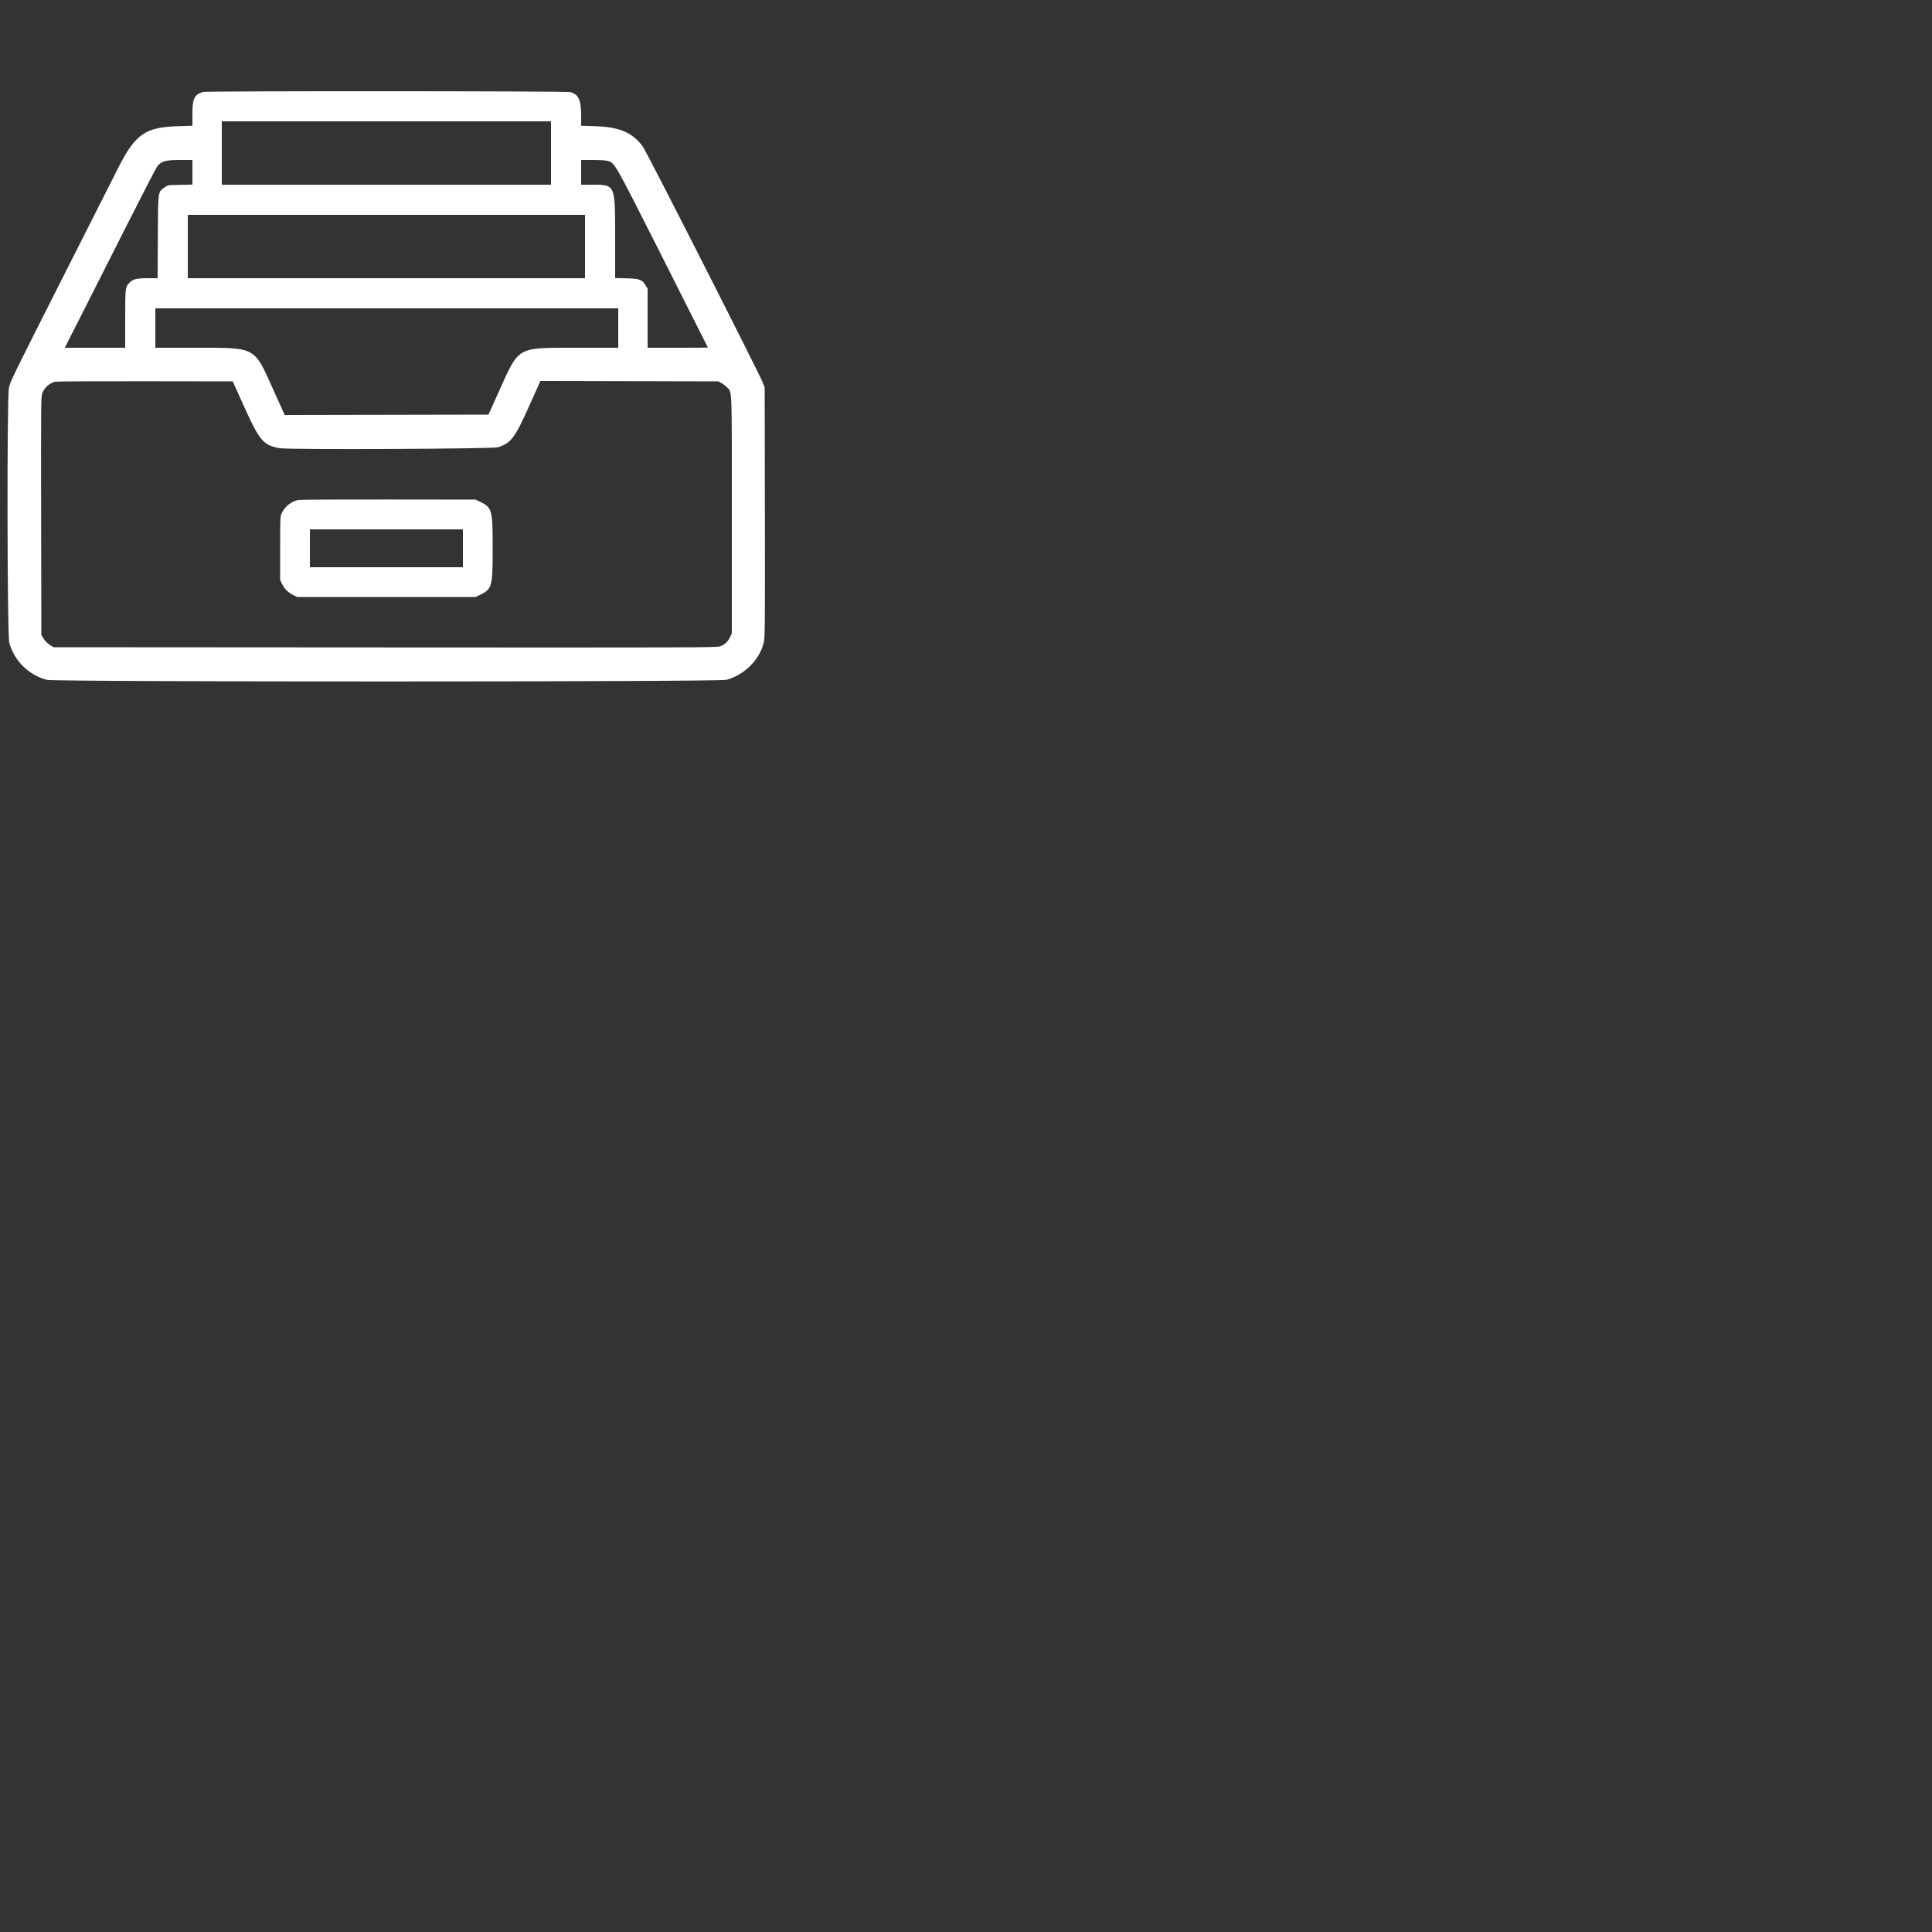 <svg style="display: block;" id="svg" version="1.1" width="1000" height="1000" xmlns="http://www.w3.org/2000/svg" xmlns:xlink="http://www.w3.org/1999/xlink"><rect width="100%" height="100%" fill="#333333" stroke="none"/><g id="svgg"><path id="path0" d="M105.106 47.598 C 100.573 48.963,99.600 50.960,99.600 58.895 L 99.600 65.082 92.100 65.323 C 75.049 65.871,70.036 69.391,61.079 87.104 C 58.327 92.547,45.287 118.330,32.102 144.400 C 6.077 195.860,5.519 197.004,4.620 200.819 C 3.549 205.362,3.707 328.325,4.789 332.556 C 7.155 341.809,14.886 349.491,24.250 351.894 C 28.596 353.010,372.007 352.989,376.000 351.873 C 385.547 349.205,393.287 341.397,395.390 332.312 C 395.941 329.929,396.000 322.307,395.906 265.112 L 395.800 200.600 394.889 198.204 C 393.017 193.283,334.644 78.419,332.689 75.807 C 327.244 68.537,320.692 65.743,308.100 65.324 L 300.800 65.081 300.800 59.687 C 300.800 51.684,299.406 48.751,295.086 47.663 C 292.905 47.114,106.925 47.050,105.106 47.598 M285.200 79.200 L 285.200 95.600 200.000 95.600 L 114.800 95.600 114.800 79.200 L 114.800 62.800 200.000 62.800 L 285.200 62.800 285.200 79.200 M99.600 89.165 L 99.600 95.530 93.233 95.665 C 86.898 95.799,86.858 95.806,85.169 97.000 C 81.689 99.459,81.815 98.533,81.690 122.700 L 81.580 144.000 76.290 144.009 C 70.432 144.019,68.749 144.483,66.725 146.650 C 64.857 148.650,64.800 149.191,64.800 165.026 L 64.800 180.000 49.167 180.000 L 33.534 180.000 42.315 162.700 C 47.145 153.185,57.716 132.288,65.805 116.263 C 73.895 100.238,80.943 86.617,81.466 85.994 C 83.643 83.408,85.852 82.800,93.079 82.800 L 99.600 82.800 99.600 89.165 M314.554 83.290 C 318.279 84.397,317.860 83.659,343.075 133.595 C 355.904 159.002,366.400 179.837,366.400 179.895 C 366.400 179.953,359.380 180.000,350.800 180.000 L 335.200 180.000 335.200 164.735 L 335.200 149.470 334.204 147.770 C 332.410 144.710,331.103 144.221,324.300 144.063 L 318.400 143.927 318.391 122.863 C 318.380 95.086,318.615 95.607,306.100 95.602 L 300.800 95.600 300.800 89.200 L 300.800 82.800 306.854 82.800 C 310.464 82.800,313.572 82.998,314.554 83.290 M302.800 127.600 L 302.800 144.000 200.000 144.000 L 97.200 144.000 97.200 127.600 L 97.200 111.200 200.000 111.200 L 302.800 111.200 302.800 127.600 M320.000 169.800 L 320.000 180.000 298.884 180.000 C 267.115 180.000,268.890 179.023,258.386 202.274 L 252.817 214.600 200.084 214.701 L 147.351 214.803 141.376 201.515 C 131.375 179.278,132.719 180.000,101.316 180.000 L 80.400 180.000 80.400 169.800 L 80.400 159.600 200.200 159.600 L 320.000 159.600 320.000 169.800 M126.205 210.135 C 134.327 228.170,136.347 230.543,144.800 231.988 C 149.697 232.824,255.313 232.365,257.860 231.496 C 264.589 229.200,266.437 226.746,273.830 210.293 L 279.719 197.187 325.760 197.293 L 371.800 197.400 373.400 198.265 C 374.280 198.741,375.576 199.731,376.280 200.465 C 378.988 203.291,378.800 198.371,378.796 266.287 L 378.792 327.800 377.853 329.816 C 376.766 332.151,375.142 333.654,372.716 334.569 C 371.143 335.163,356.704 335.208,199.369 335.108 L 27.737 335.000 25.779 333.789 C 24.566 333.039,23.361 331.834,22.611 330.621 L 21.400 328.663 21.290 267.031 C 21.189 210.587,21.235 205.253,21.839 203.658 C 22.956 200.708,25.324 198.510,28.397 197.573 C 28.949 197.405,49.891 197.297,74.935 197.334 L 120.470 197.400 126.205 210.135 M154.400 258.769 C 150.816 259.498,147.401 262.206,145.860 265.540 C 145.024 267.347,145.000 267.864,145.000 283.800 L 145.000 300.200 146.125 302.492 C 147.340 304.965,149.123 306.670,151.988 308.097 L 153.800 309.000 200.000 309.000 L 246.200 309.000 248.473 307.884 C 254.749 304.802,255.000 303.877,255.000 283.800 C 255.000 263.723,254.749 262.798,248.473 259.716 L 246.200 258.600 201.000 258.542 C 176.140 258.510,155.170 258.612,154.400 258.769 M239.600 283.800 L 239.600 293.600 200.000 293.600 L 160.400 293.600 160.400 283.800 L 160.400 274.000 200.000 274.000 L 239.600 274.000 239.600 283.800 " stroke="none" fill="#ffffff" fill-rule="evenodd"></path></g></svg>